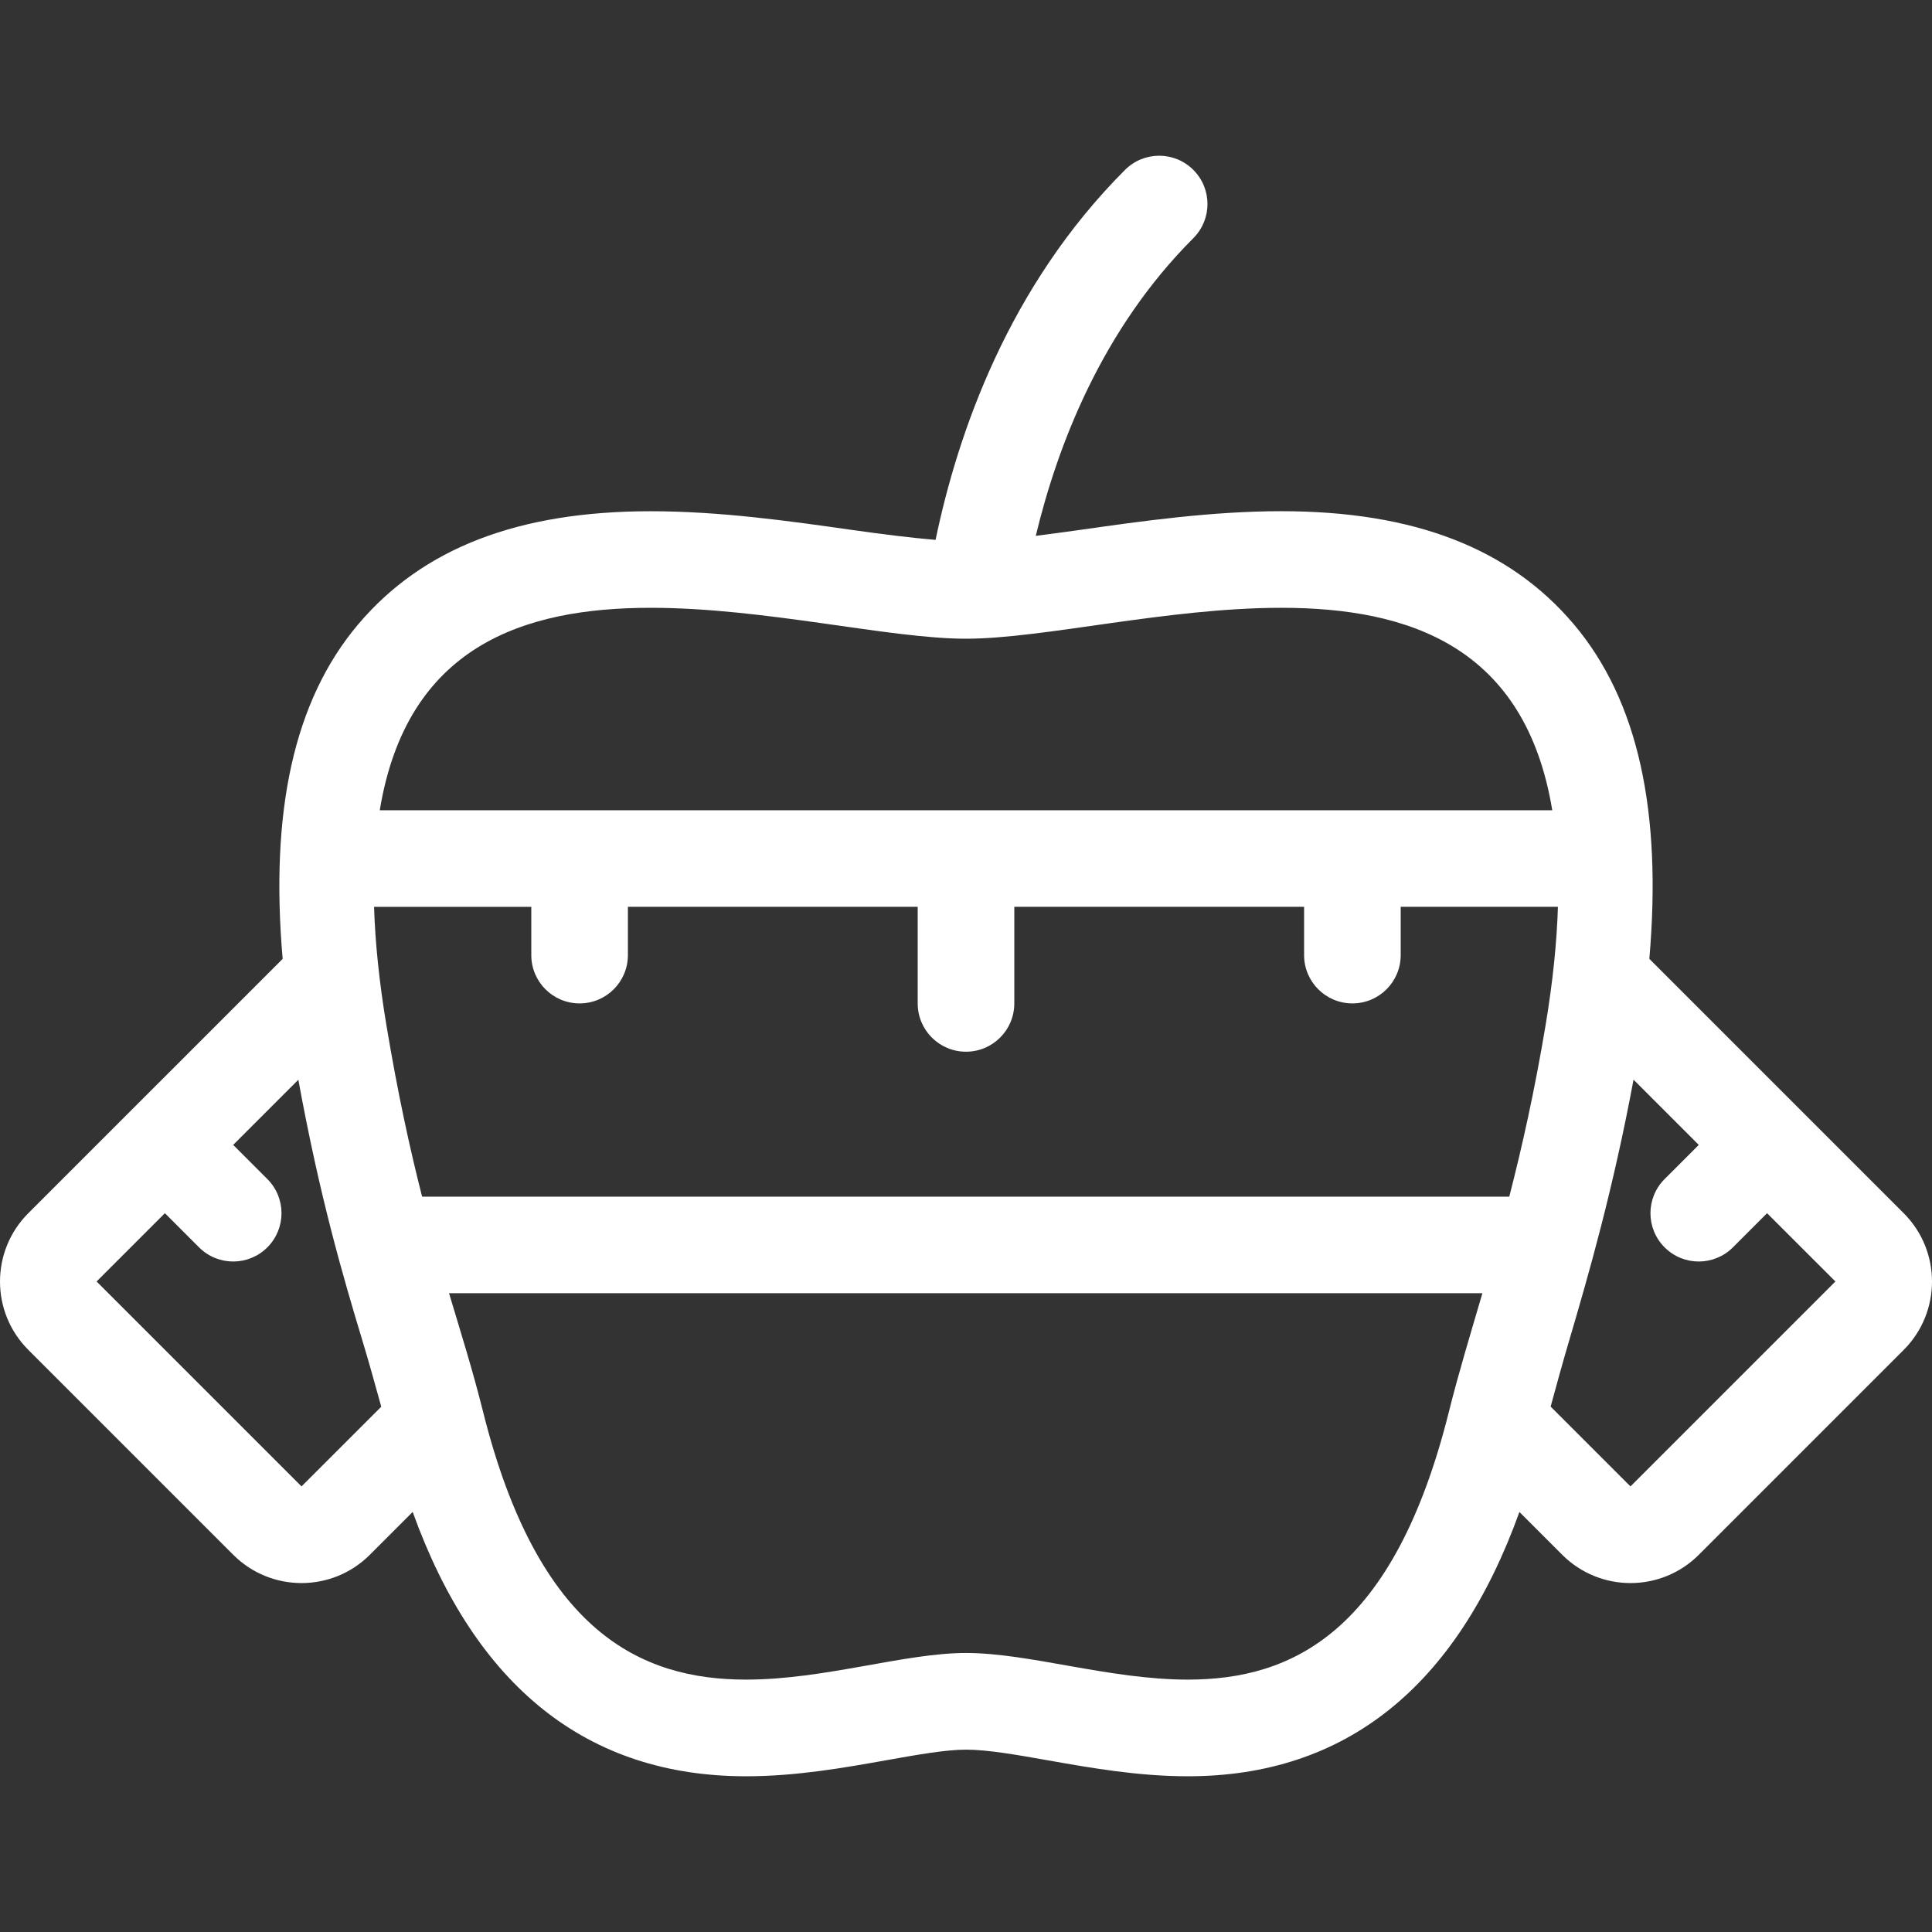 <?xml version="1.0" encoding="iso-8859-1"?>
<!-- Generator: Adobe Illustrator 19.0.0, SVG Export Plug-In . SVG Version: 6.00 Build 0)  -->
<svg xmlns="http://www.w3.org/2000/svg" xmlns:xlink="http://www.w3.org/1999/xlink" version="1.1" id="Layer_1" x="0px" y="0px" viewBox="0 0 512.002 512.002" style="enable-background:new 0 0 512.002 512.002;" xml:space="preserve" width="512px" height="512px">
<rect x="0" y="0" width="512.002" height="512.002" fill="#333333" stroke="none"/>
<g>
	<g>
		<path d="M504.499,321.509l-67.405-67.405c3.354-38.835-2.85-68.395-20.07-88.73c-17.05-20.122-42.385-29.901-77.457-29.901    c-18.449,0-36.958,2.628-53.299,4.949c-4.13,0.589-7.936,1.084-11.776,1.579c5.811-24.132,17.562-54.699,41.754-78.882    c5.001-5,5.001-13.099,0-18.099s-13.099-5.001-18.099,0c-30.831,30.831-44.288,69.589-50.21,98.057    c-6.562-0.563-13.961-1.476-22.204-2.645c-16.333-2.321-34.842-4.949-53.291-4.949c-35.081,0-60.416,9.779-77.466,29.909    c-17.22,20.326-23.424,49.894-20.07,88.721L7.501,321.518c-10.001,10.001-10.001,26.206,0,36.207l54.306,54.306    c10.001,10.001,26.206,10.001,36.207,0l11.349-11.349c16.751,46.473,46.379,70.05,88.354,70.05c13.329,0,25.992-2.261,37.163-4.25    c8.098-1.442,15.744-2.807,21.128-2.807c5.717,0,13.56,1.391,21.871,2.859c11.127,1.971,23.74,4.198,36.915,4.198    c41.685,0,71.151-23.569,87.868-70.042l11.341,11.341c10.001,10.001,26.206,10.001,36.207,0l54.306-54.306    C514.5,347.715,514.5,331.502,504.499,321.509z M172.442,161.074c30.31,0,63.078,8.192,83.558,8.192    c20.48,0,53.248-8.192,83.558-8.192c33.886,0,64.666,10.283,71.808,53.649H100.642    C107.785,171.357,138.564,161.074,172.442,161.074z M79.906,393.915L25.6,339.609l18.099-18.099l9.054,9.054    c5.001,5.001,13.099,5.001,18.099,0c5-5,5-13.099,0-18.099l-9.054-9.054l17.263-17.263c5.709,31.147,11.716,51.712,17.101,69.53    c1.749,5.786,3.294,11.426,4.873,17.118L79.906,393.915z M383.991,374.058c-14.618,58.522-41.523,71.057-69.205,71.057    c-20.762,0-41.975-7.057-58.786-7.057c-16.307,0-37.444,7.057-58.291,7.057c-27.802,0-55.074-12.535-69.709-71.057    c-2.671-10.701-5.743-20.489-9.003-31.343h273.86C389.581,353.868,386.509,363.997,383.991,374.058z M399.974,317.123H111.863    c-3.183-12.493-6.391-27.017-9.463-45.457c-1.929-11.58-2.978-21.982-3.268-31.343H140.8v12.791c0,7.074,5.726,12.8,12.8,12.8    c7.074,0,12.8-5.726,12.8-12.8v-12.8h76.8v25.6c0,7.074,5.726,12.8,12.8,12.8c7.074,0,12.8-5.726,12.8-12.8v-25.6h76.8v12.8    c0,7.074,5.726,12.8,12.8,12.8s12.8-5.726,12.8-12.8v-12.8h41.668c-0.29,9.361-1.34,19.772-3.268,31.351    C406.673,289.228,403.345,304.025,399.974,317.123z M432.094,393.915l-21.154-21.154c1.553-5.692,3.081-11.307,4.873-17.374    c5.291-17.946,11.682-40.226,17.092-69.265l17.289,17.289l-9.054,9.054c-5.001,5-5.001,13.099,0,18.099c5,5,13.099,5,18.099,0    l9.054-9.054l18.108,18.099L432.094,393.915z" fill="#FFFFFF"/>
	</g>
</g>
<g>
</g>
<g>
</g>
<g>
</g>
<g>
</g>
<g>
</g>
<g>
</g>
<g>
</g>
<g>
</g>
<g>
</g>
<g>
</g>
<g>
</g>
<g>
</g>
<g>
</g>
<g>
</g>
<g>
</g>
</svg>

